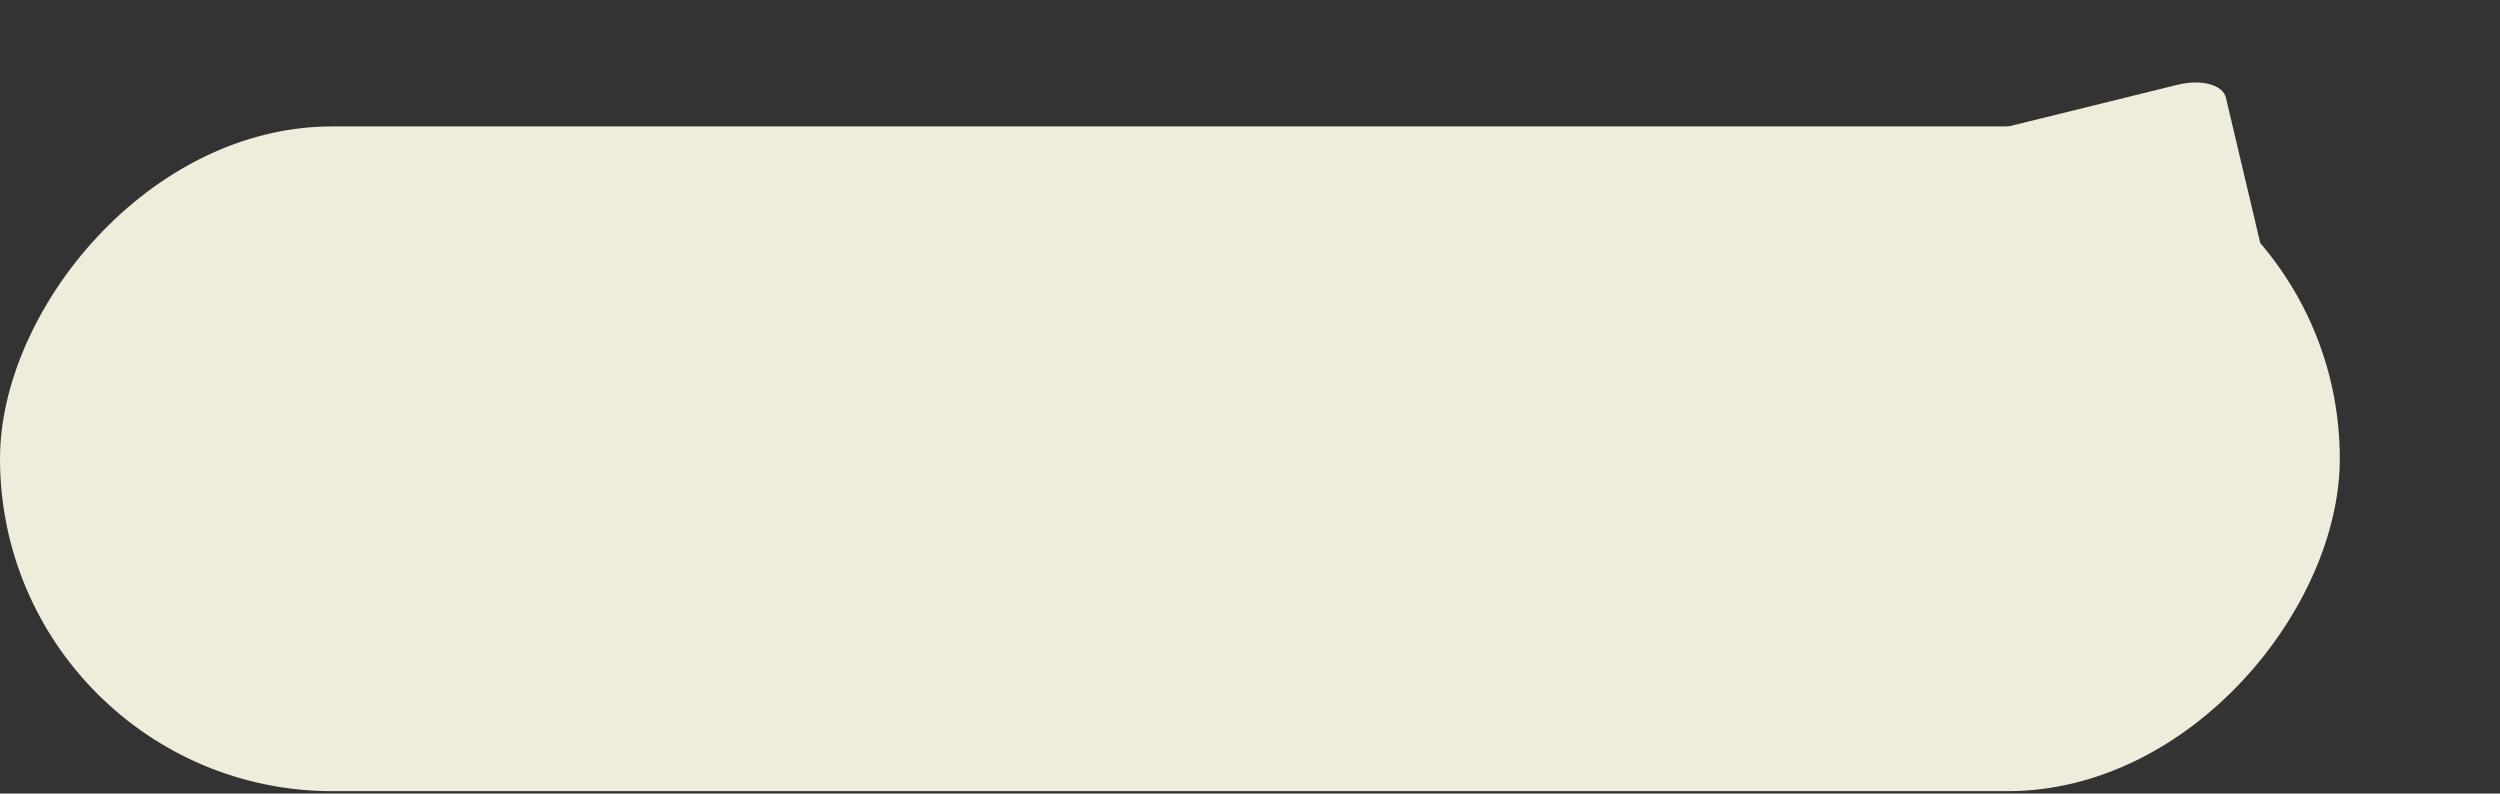 <svg width="356" height="113" viewBox="0 0 356 113" fill="none" xmlns="http://www.w3.org/2000/svg">
<rect x="0" y="0" width="356" height="113" fill="#333333" stroke="none"/>
<rect width="333.187" height="94.662" rx="47.331" transform="matrix(-1 0 0 1 333.188 18)" fill="#EFECDB"/>
<path d="M310.103 12.068C313.451 11.242 316.531 12.062 316.964 13.892L322.188 35.991C322.881 38.92 316.754 41.96 312.459 40.817L266.82 28.679C262.525 27.537 264.331 23.349 269.689 22.028L310.103 12.068Z" fill="#EFECDB"/>
</svg>
